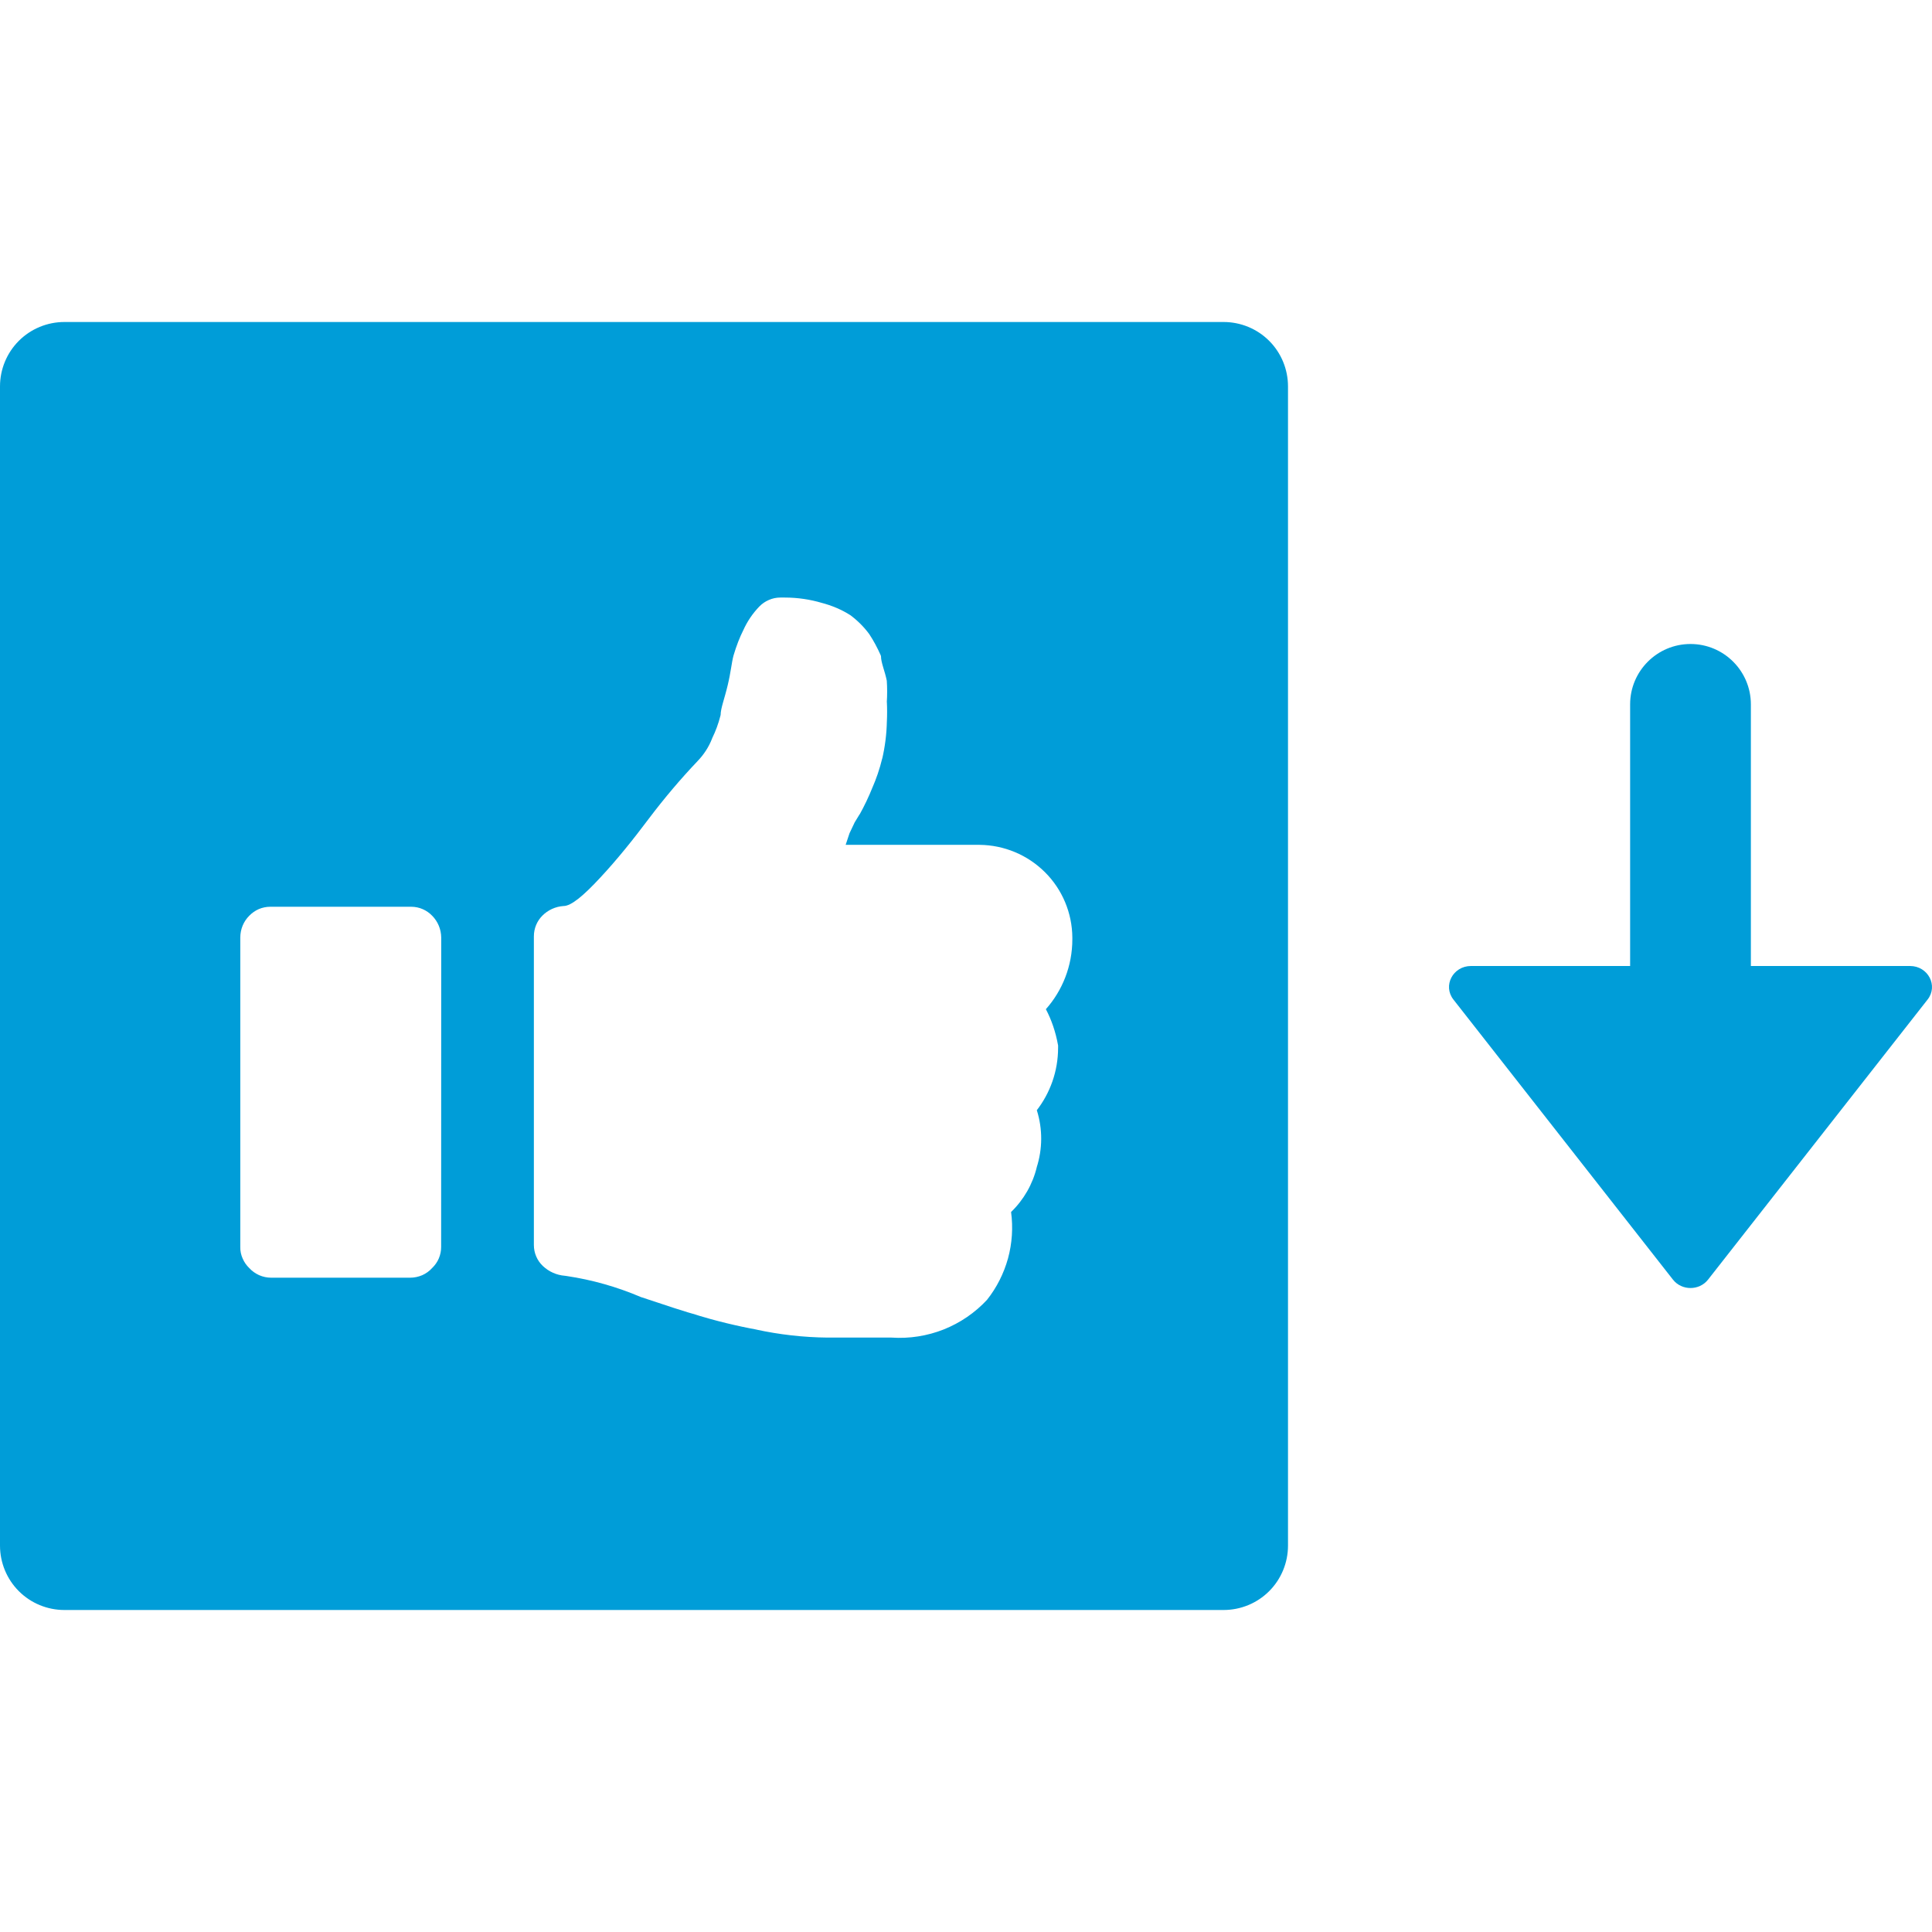 <svg width="24" height="24" viewBox="0 0 24 24" fill="none" xmlns="http://www.w3.org/2000/svg">
<path d="M15.2 4H0.8C0.588 4 0.384 4.084 0.234 4.234C0.084 4.384 0 4.588 0 4.8L0 19.2C0 19.412 0.084 19.616 0.234 19.766C0.384 19.916 0.588 20 0.8 20H15.2C15.412 20 15.616 19.916 15.766 19.766C15.916 19.616 16 19.412 16 19.2V4.8C16 4.588 15.916 4.384 15.766 4.234C15.616 4.084 15.412 4 15.2 4V4ZM5.48 15.488V15.491C5.48 15.54 5.47 15.588 5.451 15.633C5.432 15.678 5.403 15.718 5.368 15.752C5.334 15.79 5.292 15.82 5.245 15.841C5.198 15.861 5.147 15.872 5.096 15.872H3.368C3.317 15.872 3.266 15.861 3.22 15.841C3.173 15.82 3.131 15.79 3.096 15.752V15.752C3.061 15.718 3.033 15.678 3.014 15.633C2.994 15.588 2.984 15.54 2.985 15.491V11.647C2.985 11.541 3.027 11.445 3.096 11.376C3.13 11.341 3.171 11.312 3.215 11.293C3.26 11.274 3.309 11.264 3.357 11.264H3.369H3.369H5.107C5.21 11.264 5.303 11.307 5.369 11.376C5.44 11.448 5.48 11.545 5.481 11.647V11.648L5.48 15.488ZM13.144 12.992V13.016C13.144 13.309 13.044 13.58 12.877 13.795L12.88 13.792C12.953 14.024 12.952 14.273 12.877 14.505L12.88 14.496C12.829 14.709 12.718 14.903 12.56 15.056L12.56 15.056C12.586 15.249 12.573 15.444 12.522 15.632C12.47 15.819 12.382 15.995 12.261 16.147L12.264 16.144C12.114 16.306 11.929 16.433 11.723 16.515C11.518 16.596 11.296 16.631 11.075 16.616H11.08H10.28C9.98 16.613 9.681 16.579 9.387 16.515L9.416 16.52C9.153 16.472 8.894 16.409 8.638 16.331L8.688 16.344C8.512 16.296 8.272 16.216 7.96 16.112C7.665 15.986 7.355 15.898 7.038 15.851L7.016 15.848C6.914 15.84 6.818 15.797 6.744 15.727C6.709 15.694 6.68 15.653 6.661 15.608C6.642 15.564 6.632 15.515 6.632 15.466V11.632C6.632 11.532 6.671 11.442 6.736 11.376C6.806 11.305 6.9 11.262 6.999 11.255H7C7.096 11.255 7.248 11.127 7.456 10.903C7.664 10.68 7.864 10.431 8.056 10.175C8.257 9.909 8.456 9.675 8.668 9.452L8.664 9.456C8.742 9.376 8.805 9.28 8.846 9.174L8.848 9.168C8.889 9.085 8.925 8.989 8.95 8.889L8.952 8.88C8.952 8.8 9 8.68 9.04 8.511C9.08 8.344 9.088 8.232 9.112 8.143C9.148 8.022 9.188 7.918 9.238 7.819L9.232 7.832C9.281 7.722 9.348 7.622 9.432 7.535C9.466 7.5 9.506 7.472 9.551 7.453C9.596 7.433 9.644 7.423 9.693 7.423H9.704H9.704L9.75 7.423C9.911 7.423 10.066 7.447 10.211 7.49L10.2 7.487C10.336 7.522 10.457 7.574 10.565 7.643L10.56 7.639C10.652 7.708 10.732 7.787 10.798 7.877L10.8 7.88C10.854 7.962 10.9 8.049 10.94 8.139L10.944 8.152C10.944 8.232 10.992 8.335 11.016 8.456C11.022 8.546 11.022 8.636 11.016 8.726L11.017 8.72C11.021 8.801 11.021 8.883 11.017 8.965L11.017 8.96C11.014 9.123 10.993 9.28 10.958 9.431L10.961 9.415C10.927 9.556 10.885 9.675 10.835 9.79L10.841 9.775C10.793 9.896 10.737 10.013 10.674 10.126L10.681 10.111L10.617 10.216L10.553 10.351L10.505 10.495H12.169C12.474 10.498 12.765 10.62 12.981 10.835C13.197 11.05 13.319 11.342 13.321 11.647V11.668C13.321 12.001 13.197 12.306 12.992 12.537L12.992 12.536C13.062 12.668 13.114 12.82 13.143 12.982L13.145 12.992L13.144 12.992Z" fill="#009DD8"/>
<path d="M21.75 8.75C21.75 8.336 21.414 8 21 8C20.586 8 20.25 8.336 20.25 8.75V12H18.273C18.049 12 17.92 12.245 18.055 12.417L20.782 15.896C20.891 16.035 21.109 16.035 21.218 15.896L23.945 12.417C24.08 12.245 23.951 12 23.727 12H21.75V8.75Z" fill="#009DD8"/>
</svg>
